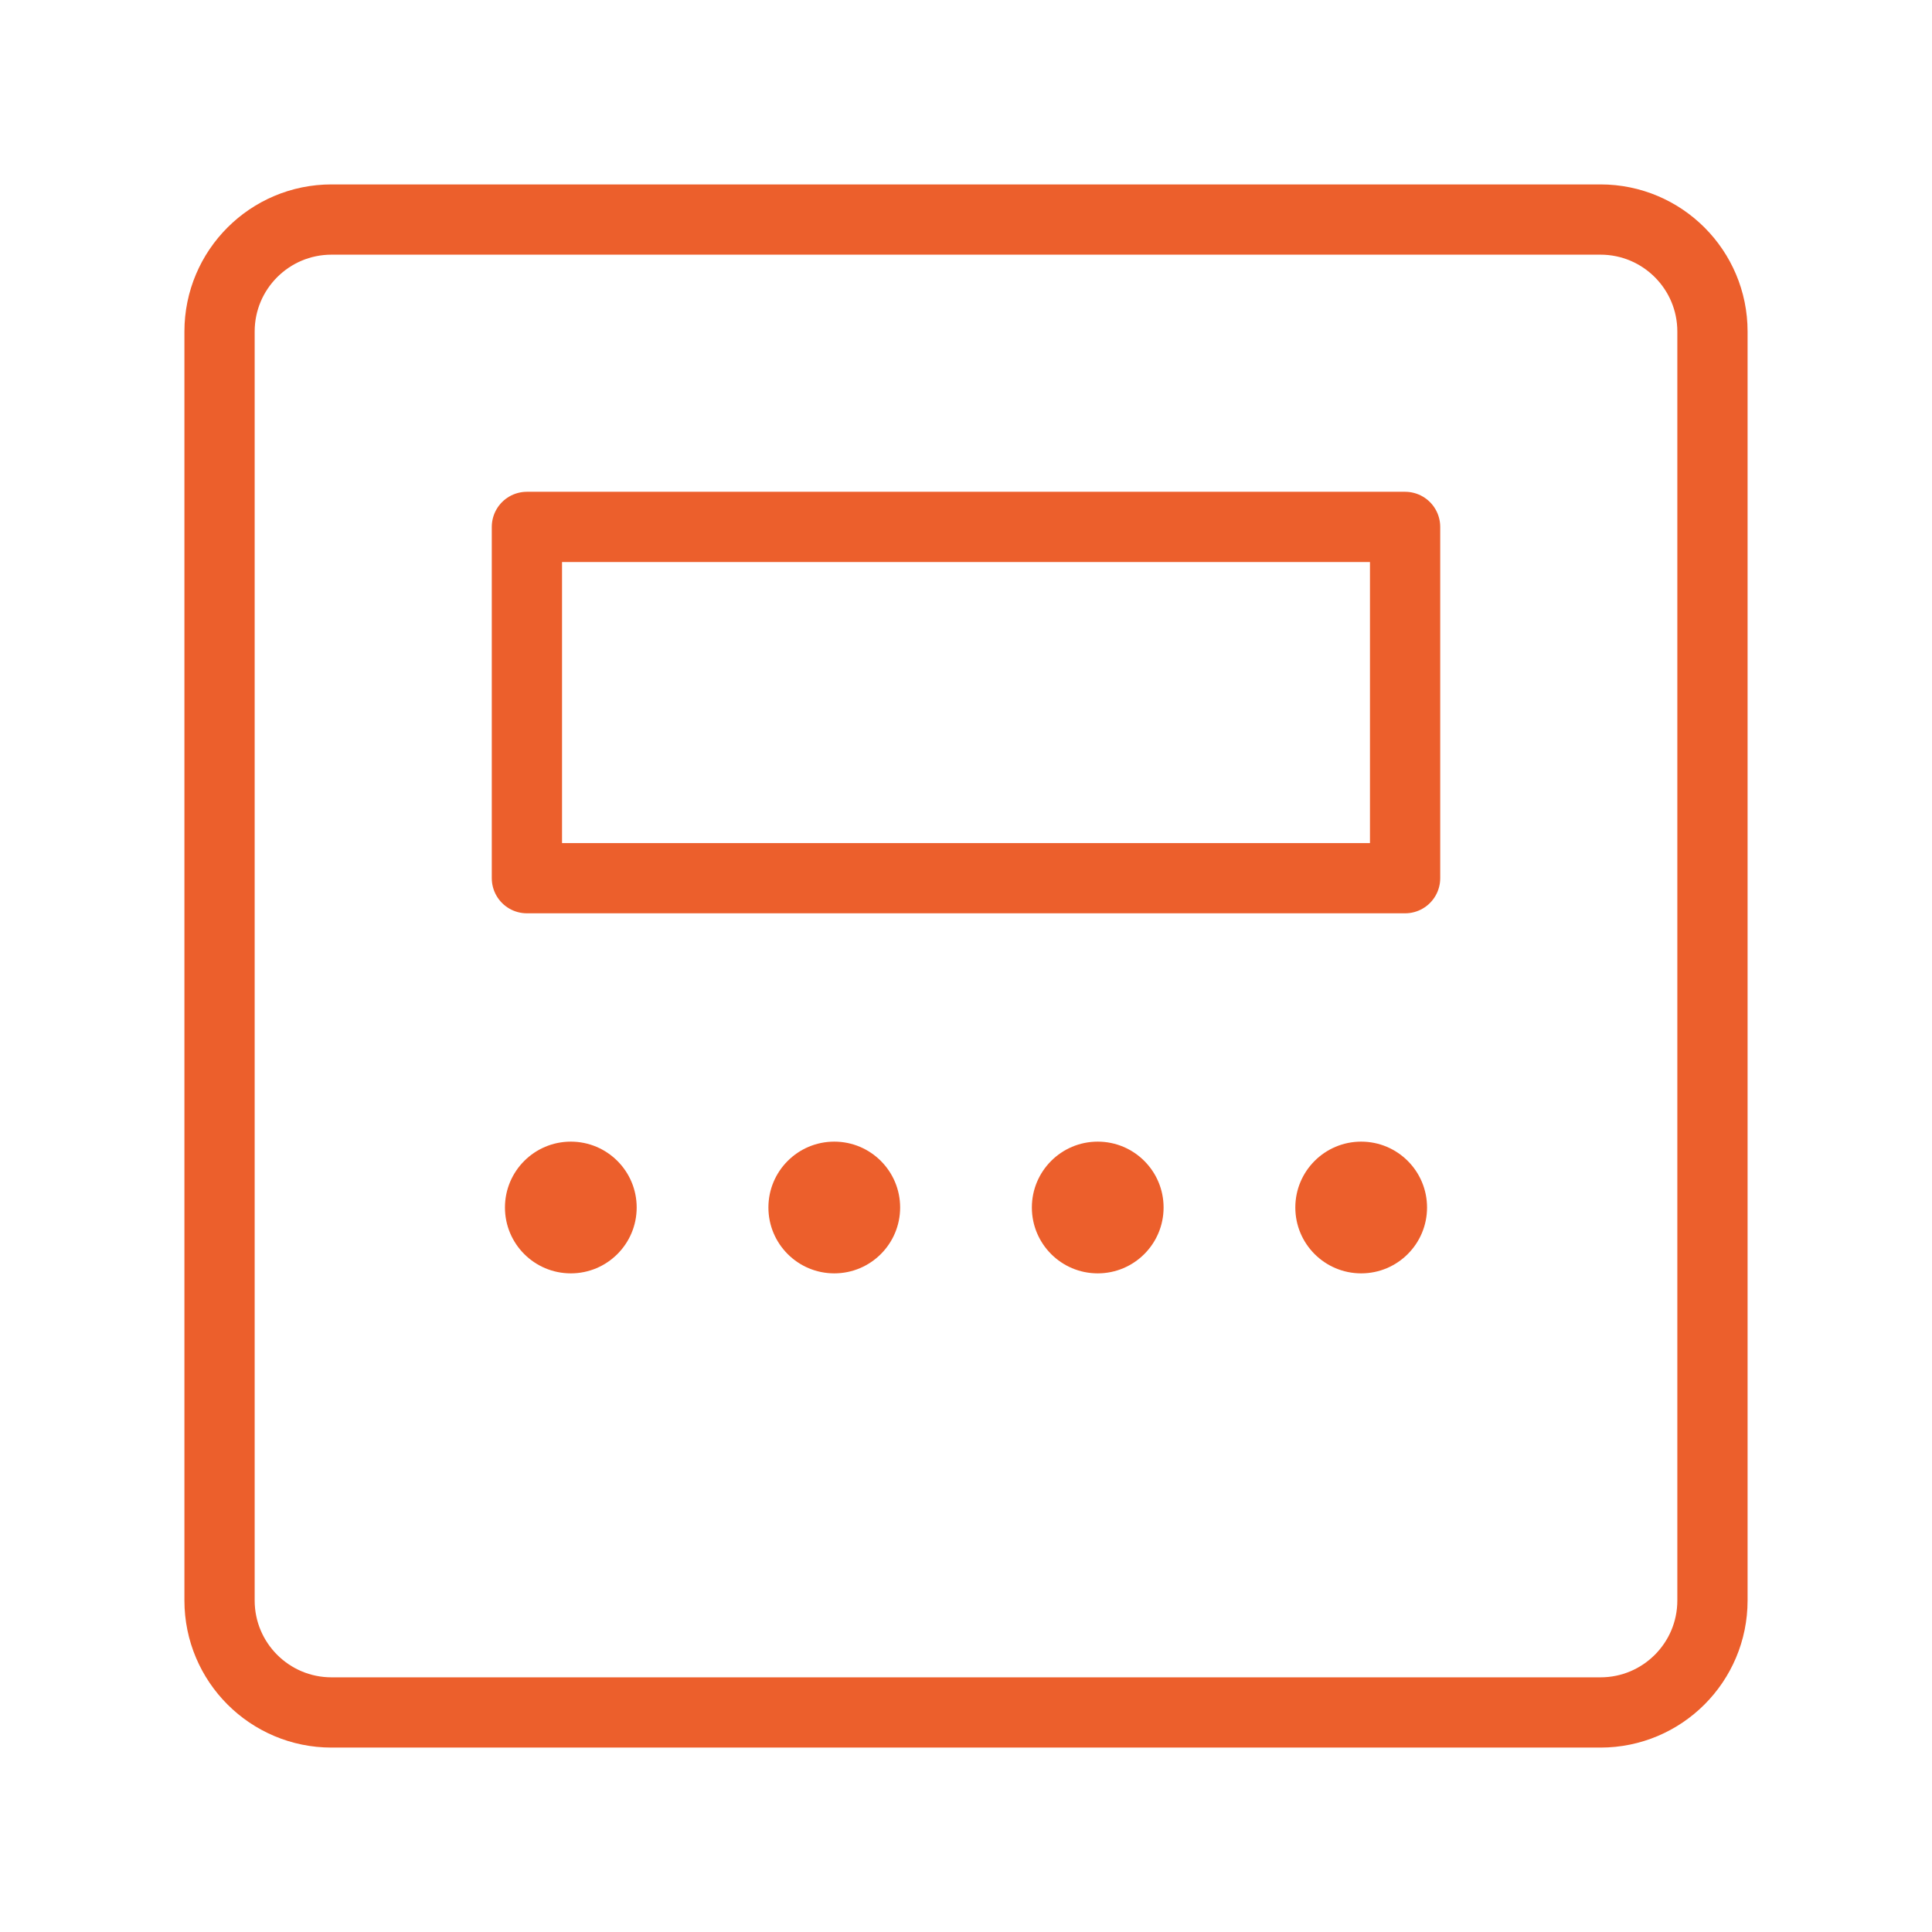 <svg width="44" height="44" viewBox="0 0 44 44" fill="none" xmlns="http://www.w3.org/2000/svg">
<path d="M32 12H12V20H32V12Z" stroke="#EC5F2C" stroke-width="1.6" stroke-linecap="round" stroke-linejoin="round"/>
<path d="M7.55 5H36.45C37.858 5 39 6.142 39 7.55V36.45C39 37.858 37.858 39 36.45 39H7.55C6.142 39 5 37.858 5 36.45V7.55C5 6.142 6.142 5 7.55 5Z" stroke="#EC5F2C" stroke-width="1.6" stroke-linecap="round" stroke-linejoin="round"/>
<circle cx="13" cy="27.5" r="1.5" fill="#EC5F2C"/>
<circle cx="19" cy="27.5" r="1.5" fill="#EC5F2C"/>
<circle cx="25" cy="27.5" r="1.5" fill="#EC5F2C"/>
<circle cx="31" cy="27.5" r="1.5" fill="#EC5F2C"/>
</svg>
